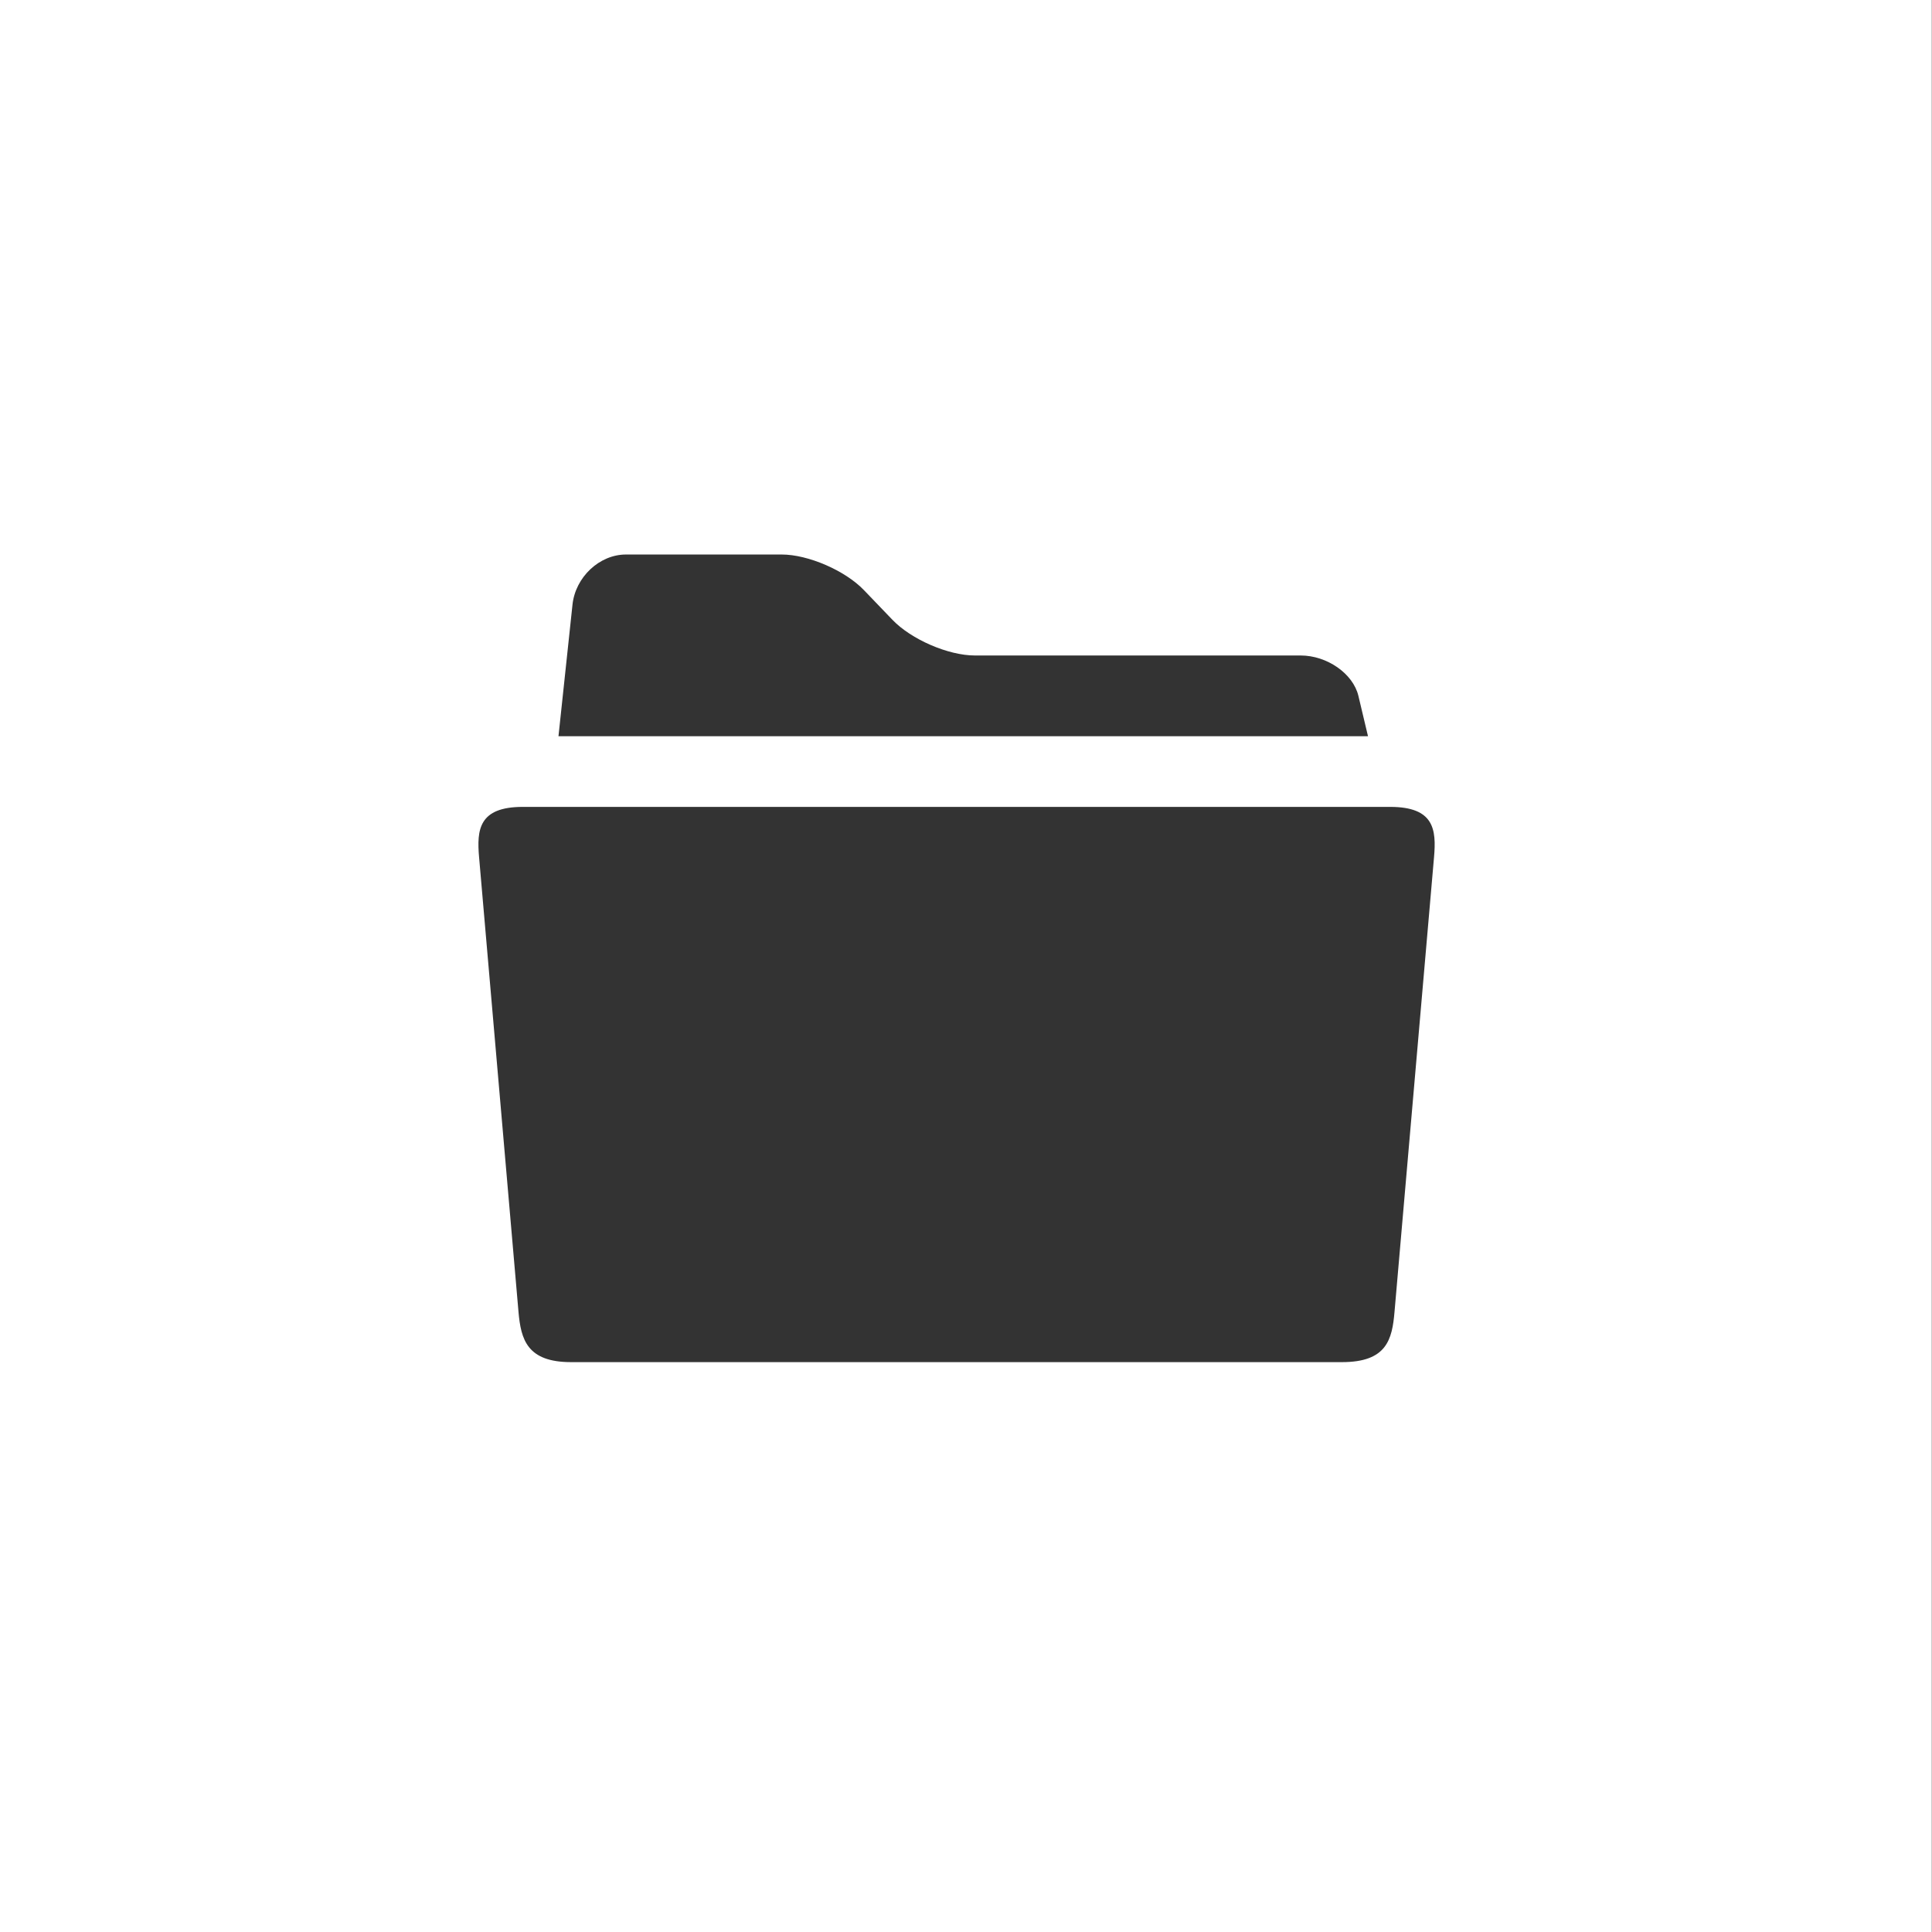 <?xml version="1.0" encoding="UTF-8" standalone="no"?>
<!-- Generator: Adobe Illustrator 18.1.1, SVG Export Plug-In . SVG Version: 6.00 Build 0)  -->

<svg
   xmlns:dc="http://purl.org/dc/elements/1.1/"
   xmlns:cc="http://creativecommons.org/ns#"
   xmlns:rdf="http://www.w3.org/1999/02/22-rdf-syntax-ns#"
   xmlns:svg="http://www.w3.org/2000/svg"
   xmlns="http://www.w3.org/2000/svg"
   xmlns:sodipodi="http://sodipodi.sourceforge.net/DTD/sodipodi-0.dtd"
   xmlns:inkscape="http://www.inkscape.org/namespaces/inkscape"
   version="1.1"
   id="Capa_1"
   x="0px"
   y="0px"
   viewBox="0 0 40 40"
   xml:space="preserve"
   inkscape:version="0.92.4 (5da689c313, 2019-01-14)"
   sodipodi:docname="open.svg"
   width="40"
   height="40"><rect x="0" y="0" width="40" height="40" fill="#333333" stroke="none"/><defs
     id="defs4175" /><sodipodi:namedview
     pagecolor="#ffffff"
     bordercolor="#666666"
     borderopacity="1"
     objecttolerance="10"
     gridtolerance="10"
     guidetolerance="10"
     inkscape:pageopacity="0"
     inkscape:pageshadow="2"
     inkscape:window-width="1920"
     inkscape:window-height="1017"
     id="namedview4173"
     showgrid="false"
     inkscape:zoom="8"
     inkscape:cx="41.324711"
     inkscape:cy="39.926259"
     inkscape:window-x="1912"
     inkscape:window-y="-8"
     inkscape:window-maximized="1"
     inkscape:current-layer="Capa_1" /><g
     id="g4137"
     transform="matrix(0.198,0,0,0.209,9.906,9.39)"
     style="fill:#f78e1e;fill-opacity:1;stroke-width:1.235"><g
       id="g4139"
       style="fill:#f78e1e;fill-opacity:1;stroke-width:1.235"><path
         style="fill:#ffffff;fill-opacity:1;stroke-width:0.251"
         d="M 0 0 L 0 40 L 40 40 L 40 0 L 0 0 z M 12.961 11.475 L 16.186 11.475 C 16.734 11.475 17.5 11.806 17.889 12.211 L 18.479 12.824 C 18.867 13.229 19.635 13.561 20.184 13.561 L 26.93 13.561 C 27.479 13.561 28.017 13.936 28.127 14.395 L 28.326 15.229 L 11.564 15.229 L 11.854 12.512 C 11.914 11.942 12.412 11.475 12.961 11.475 z M 10.826 16.689 L 28.785 16.689 C 29.697 16.689 29.743 17.157 29.693 17.729 L 28.875 27.121 C 28.826 27.692 28.715 28.16 27.787 28.16 L 11.824 28.16 C 10.914 28.16 10.786 27.692 10.736 27.121 L 9.92 17.729 C 9.87 17.157 9.915 16.689 10.826 16.689 z "
         transform="matrix(5.05,0,0,4.795,-50.031,-45.02)"
         id="path4141" /></g></g></svg>